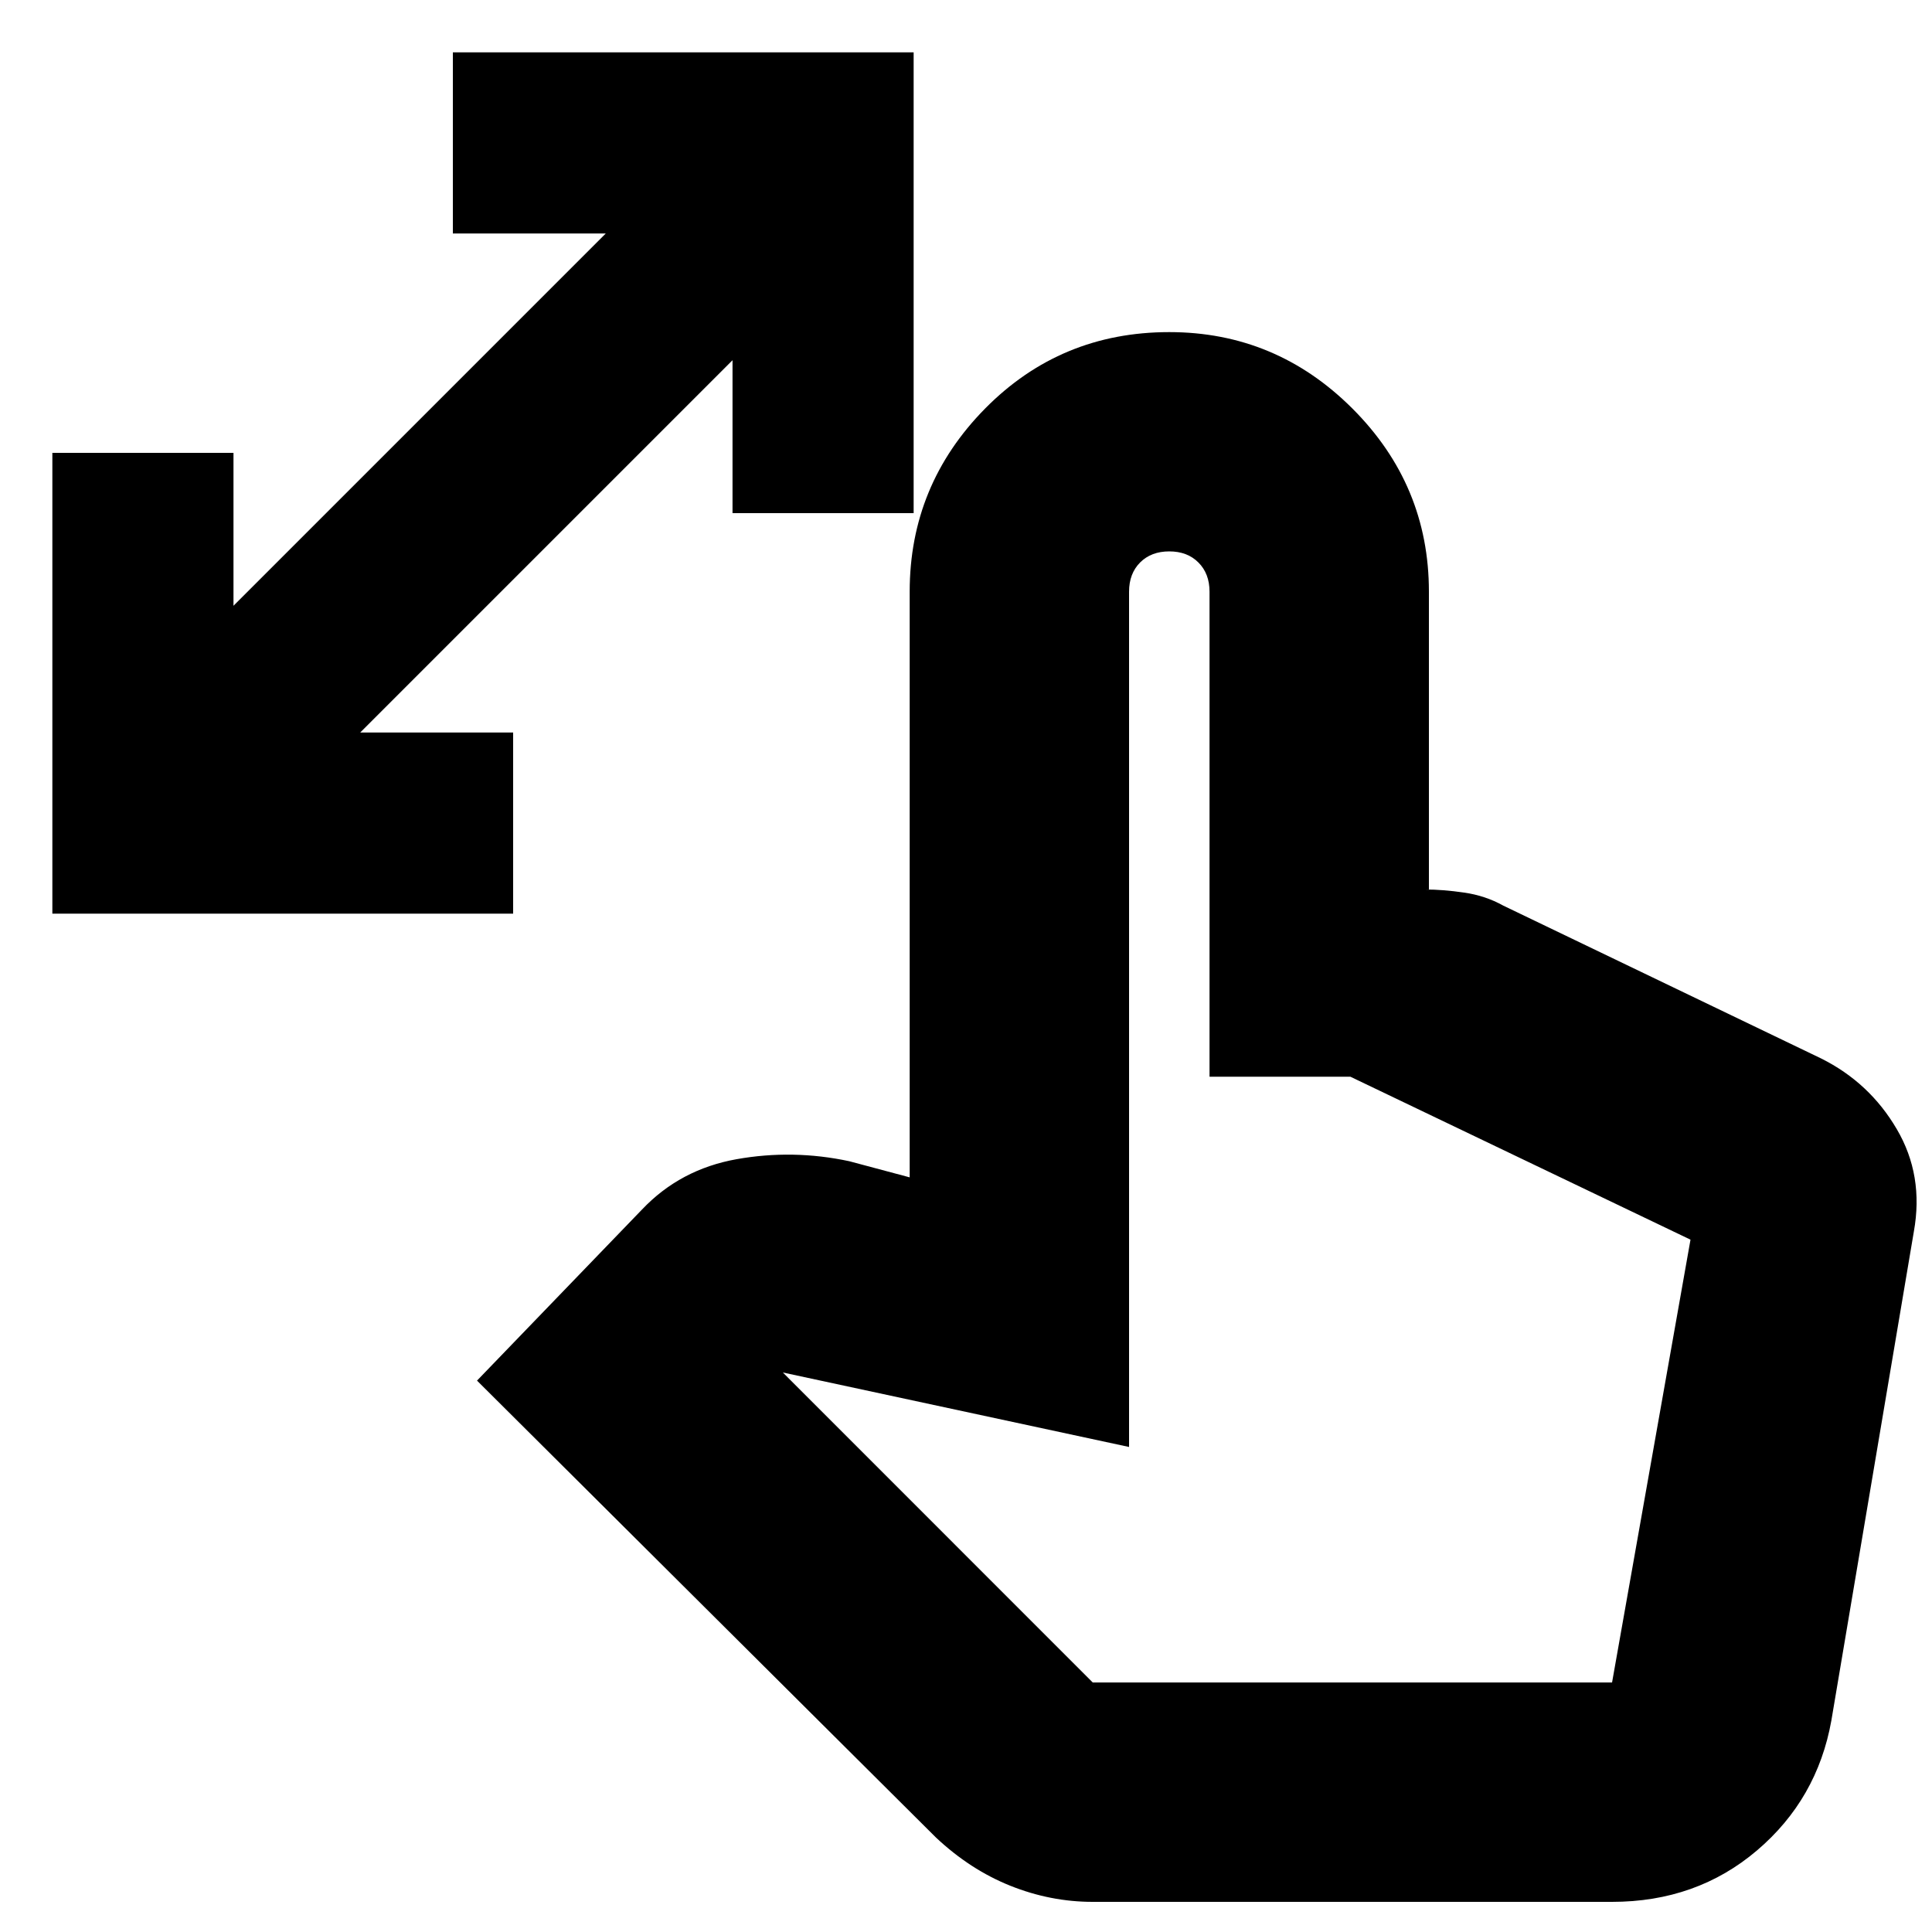 <svg xmlns="http://www.w3.org/2000/svg" height="20" width="20"><path d="M.542 9.458v-4.77h1.875v1.583l3.854-3.854H4.688V.542h4.77v4.77H7.583V3.729L3.729 7.583h1.583v1.875Zm10.77 10.23q-.437 0-.854-.167-.416-.167-.77-.5l-4.75-4.729 1.708-1.771q.396-.417.979-.521.583-.104 1.167.021l.625.167V6.125q0-1.104.781-1.896.781-.791 1.906-.791 1.104 0 1.896.791.792.792.792 1.896v3.083h-.042q.188 0 .406.032.219.031.406.135l3.292 1.583q.5.25.781.73.282.479.177 1.062l-.854 5.062q-.146.813-.77 1.344-.626.532-1.5.532Zm0-2.271h5.376l.812-4.584-3.521-1.687h-1.458V6.125q0-.187-.115-.302-.114-.115-.302-.115-.187 0-.302.115-.114.115-.114.302v8.854l-3.584-.771Zm0 0h5.376Z"/></svg>